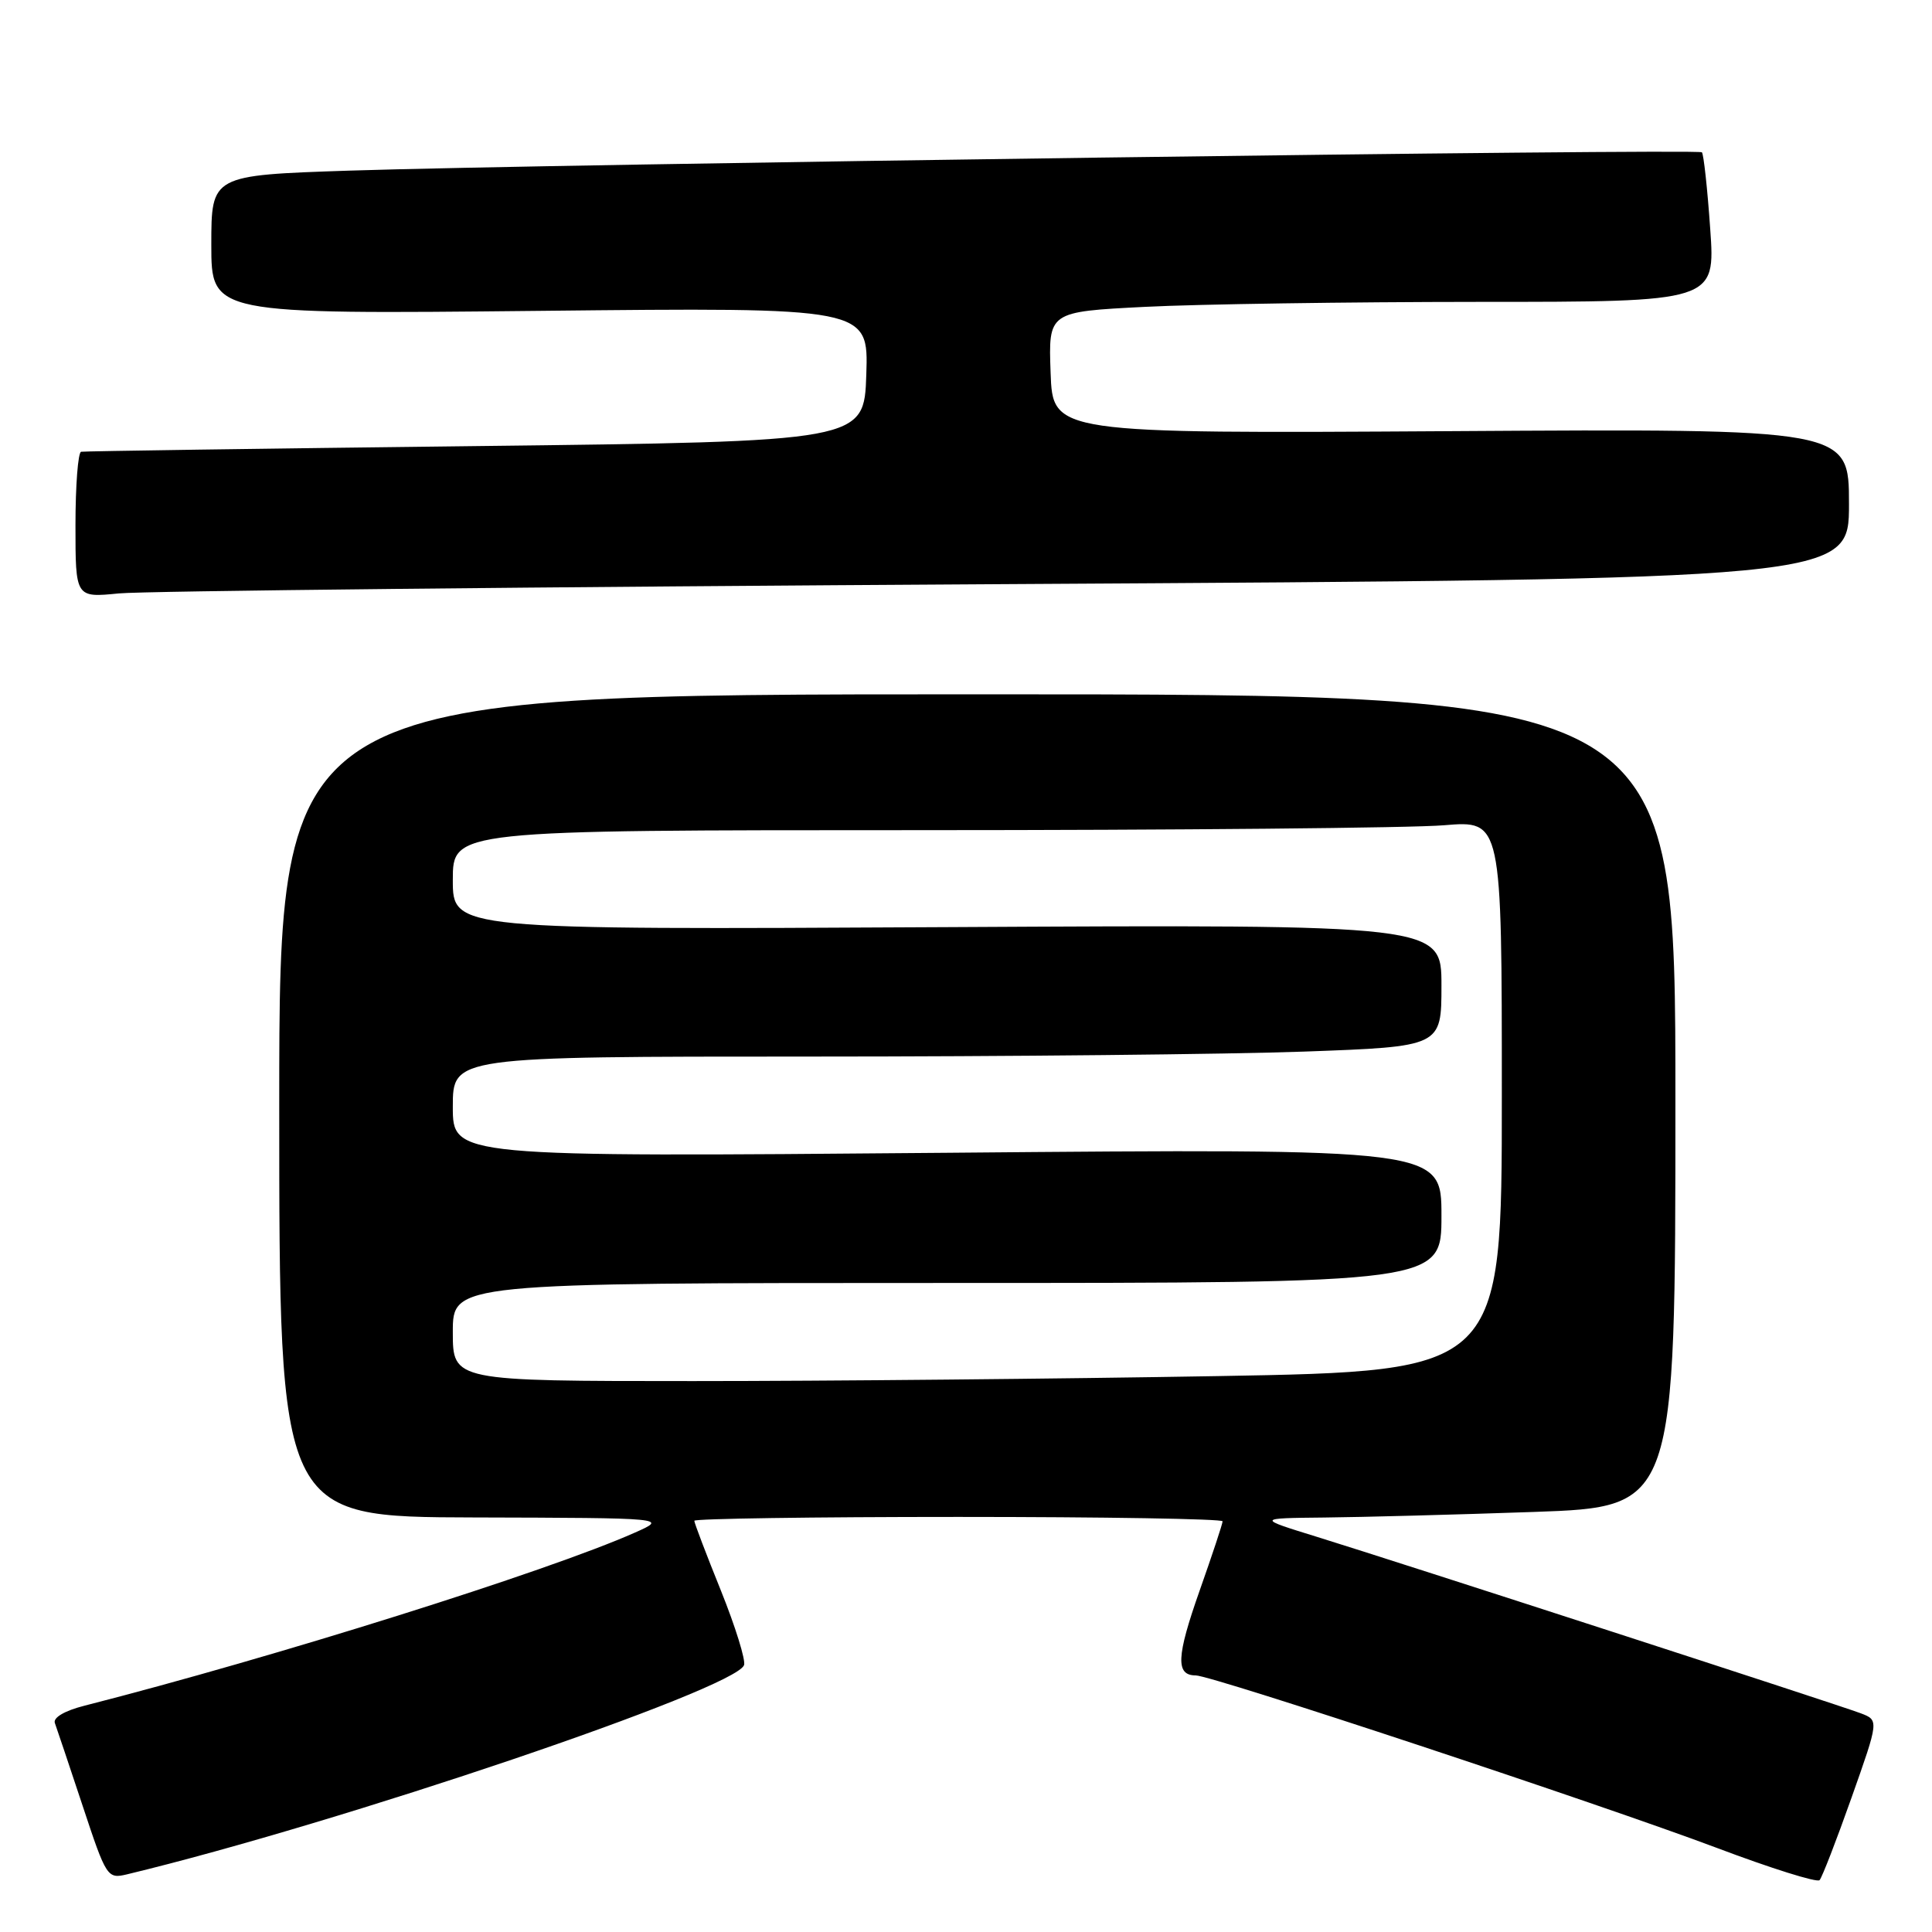 <?xml version="1.0" encoding="UTF-8" standalone="no"?>
<!DOCTYPE svg PUBLIC "-//W3C//DTD SVG 1.1//EN" "http://www.w3.org/Graphics/SVG/1.1/DTD/svg11.dtd" >
<svg xmlns="http://www.w3.org/2000/svg" xmlns:xlink="http://www.w3.org/1999/xlink" version="1.1" viewBox="0 0 256 256">
 <g >
 <path fill="currentColor"
d=" M 245.33 238.22 C 248.97 227.94 248.97 227.94 246.56 227.02 C 243.56 225.88 185.36 207.00 174.50 203.64 C 166.50 201.17 166.50 201.17 175.50 201.08 C 180.45 201.03 192.94 200.70 203.25 200.34 C 222.00 199.68 222.00 199.68 222.00 145.84 C 222.00 92.00 222.00 92.00 129.50 92.00 C 37.00 92.00 37.00 92.00 37.00 146.50 C 37.00 201.00 37.00 201.00 62.75 201.07 C 88.50 201.14 88.50 201.14 84.10 203.09 C 72.55 208.22 36.40 219.58 11.17 226.02 C 8.56 226.68 7.01 227.60 7.27 228.31 C 7.51 228.96 9.16 233.89 10.94 239.25 C 14.09 248.77 14.22 248.98 16.83 248.36 C 45.13 241.55 97.35 223.85 98.59 220.64 C 98.83 220.00 97.45 215.55 95.52 210.75 C 93.58 205.95 92.00 201.80 92.00 201.51 C 92.00 201.23 107.75 201.00 127.00 201.00 C 146.25 201.00 162.00 201.26 162.00 201.58 C 162.00 201.90 160.63 206.03 158.96 210.76 C 155.87 219.52 155.76 222.00 158.44 222.00 C 160.57 222.00 211.97 239.02 227.50 244.86 C 234.65 247.56 240.77 249.48 241.10 249.13 C 241.43 248.78 243.33 243.87 245.33 238.22 Z  M 133.25 77.40 C 245.00 76.75 245.00 76.75 245.00 66.78 C 245.00 56.80 245.00 56.80 192.25 57.13 C 139.50 57.45 139.50 57.45 139.21 49.38 C 138.92 41.31 138.92 41.31 151.71 40.66 C 158.75 40.30 178.63 40.01 195.90 40.00 C 227.30 40.00 227.30 40.00 226.61 30.30 C 226.24 24.96 225.74 20.41 225.51 20.18 C 225.01 19.68 72.41 21.75 46.25 22.61 C 28.00 23.22 28.00 23.22 28.00 32.43 C 28.00 41.64 28.00 41.64 71.54 41.19 C 115.08 40.73 115.08 40.73 114.79 49.62 C 114.50 58.50 114.50 58.50 63.00 59.11 C 34.67 59.44 11.16 59.78 10.75 59.86 C 10.34 59.94 10.00 64.32 10.00 69.60 C 10.00 79.20 10.00 79.20 15.75 78.63 C 18.91 78.31 71.79 77.76 133.25 77.40 Z  M 60.00 176.50 C 60.00 170.00 60.00 170.00 125.50 170.00 C 191.00 170.00 191.00 170.00 191.00 161.09 C 191.00 152.18 191.00 152.18 125.50 152.75 C 60.00 153.31 60.00 153.31 60.00 146.65 C 60.00 140.00 60.00 140.00 107.34 140.00 C 133.38 140.00 162.85 139.70 172.84 139.34 C 191.00 138.68 191.00 138.68 191.00 130.59 C 191.00 122.50 191.00 122.50 125.50 122.85 C 60.00 123.20 60.00 123.20 60.00 116.60 C 60.00 110.00 60.00 110.00 121.85 110.00 C 155.87 110.00 187.14 109.71 191.35 109.35 C 199.00 108.71 199.00 108.71 199.00 145.19 C 199.00 181.68 199.00 181.68 161.34 182.34 C 140.62 182.70 109.35 183.00 91.84 183.00 C 60.00 183.00 60.00 183.00 60.00 176.50 Z "/>
</g>
</svg>